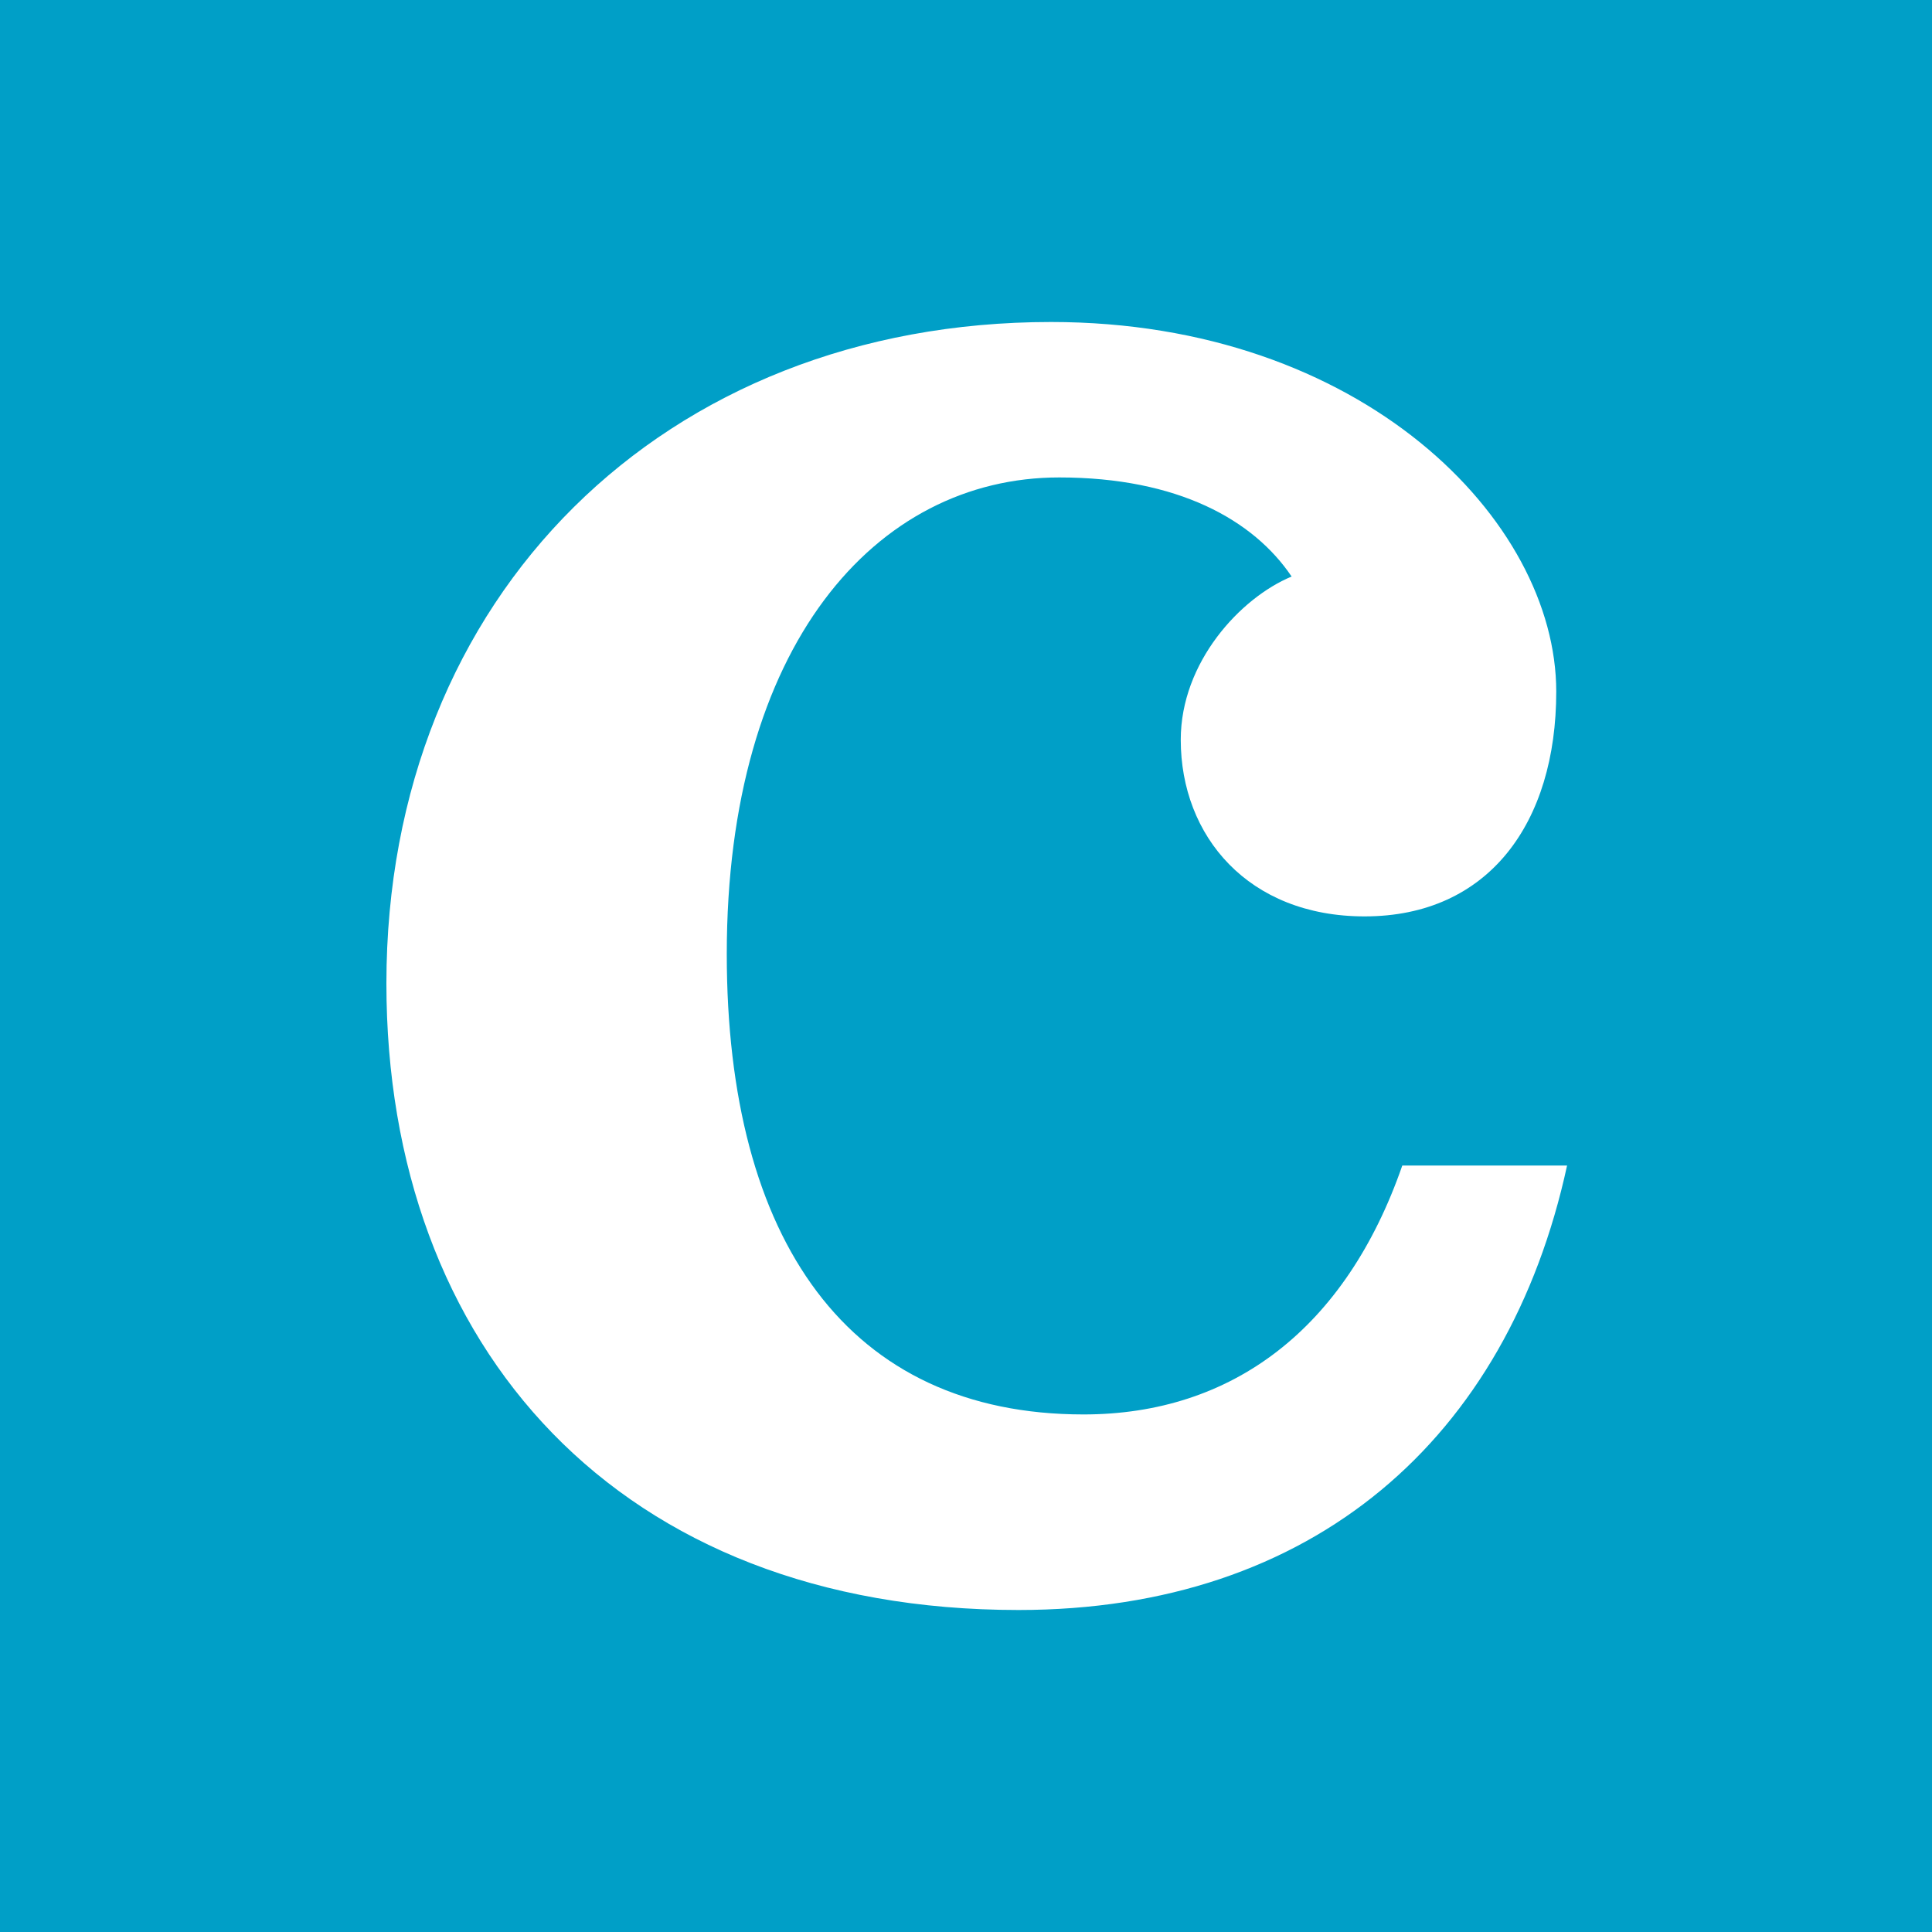 <svg xmlns="http://www.w3.org/2000/svg" viewBox="0 0 90 90"><path fill="#009FC7" d="M0 0h90v90H0z"/><path d="M18 45.813C18 27.728 30.962 15 48.961 15c14.475 0 23.535 9.233 23.535 17.217 0 6.117-3.149 10.472-8.927 10.472-5.42 0-8.565-3.74-8.565-8.228 0-3.61 2.774-6.611 5.164-7.604-1.764-2.624-5.286-4.616-10.824-4.616-8.565 0-15.488 7.853-15.488 22.199 0 13.352 5.663 21.45 16.62 21.45 6.917 0 12.204-3.981 14.848-11.594H73C70.237 67.022 61.165 75 47.447 75 28.824 75 18 62.777 18 45.813" fill="#FFF"/></svg>